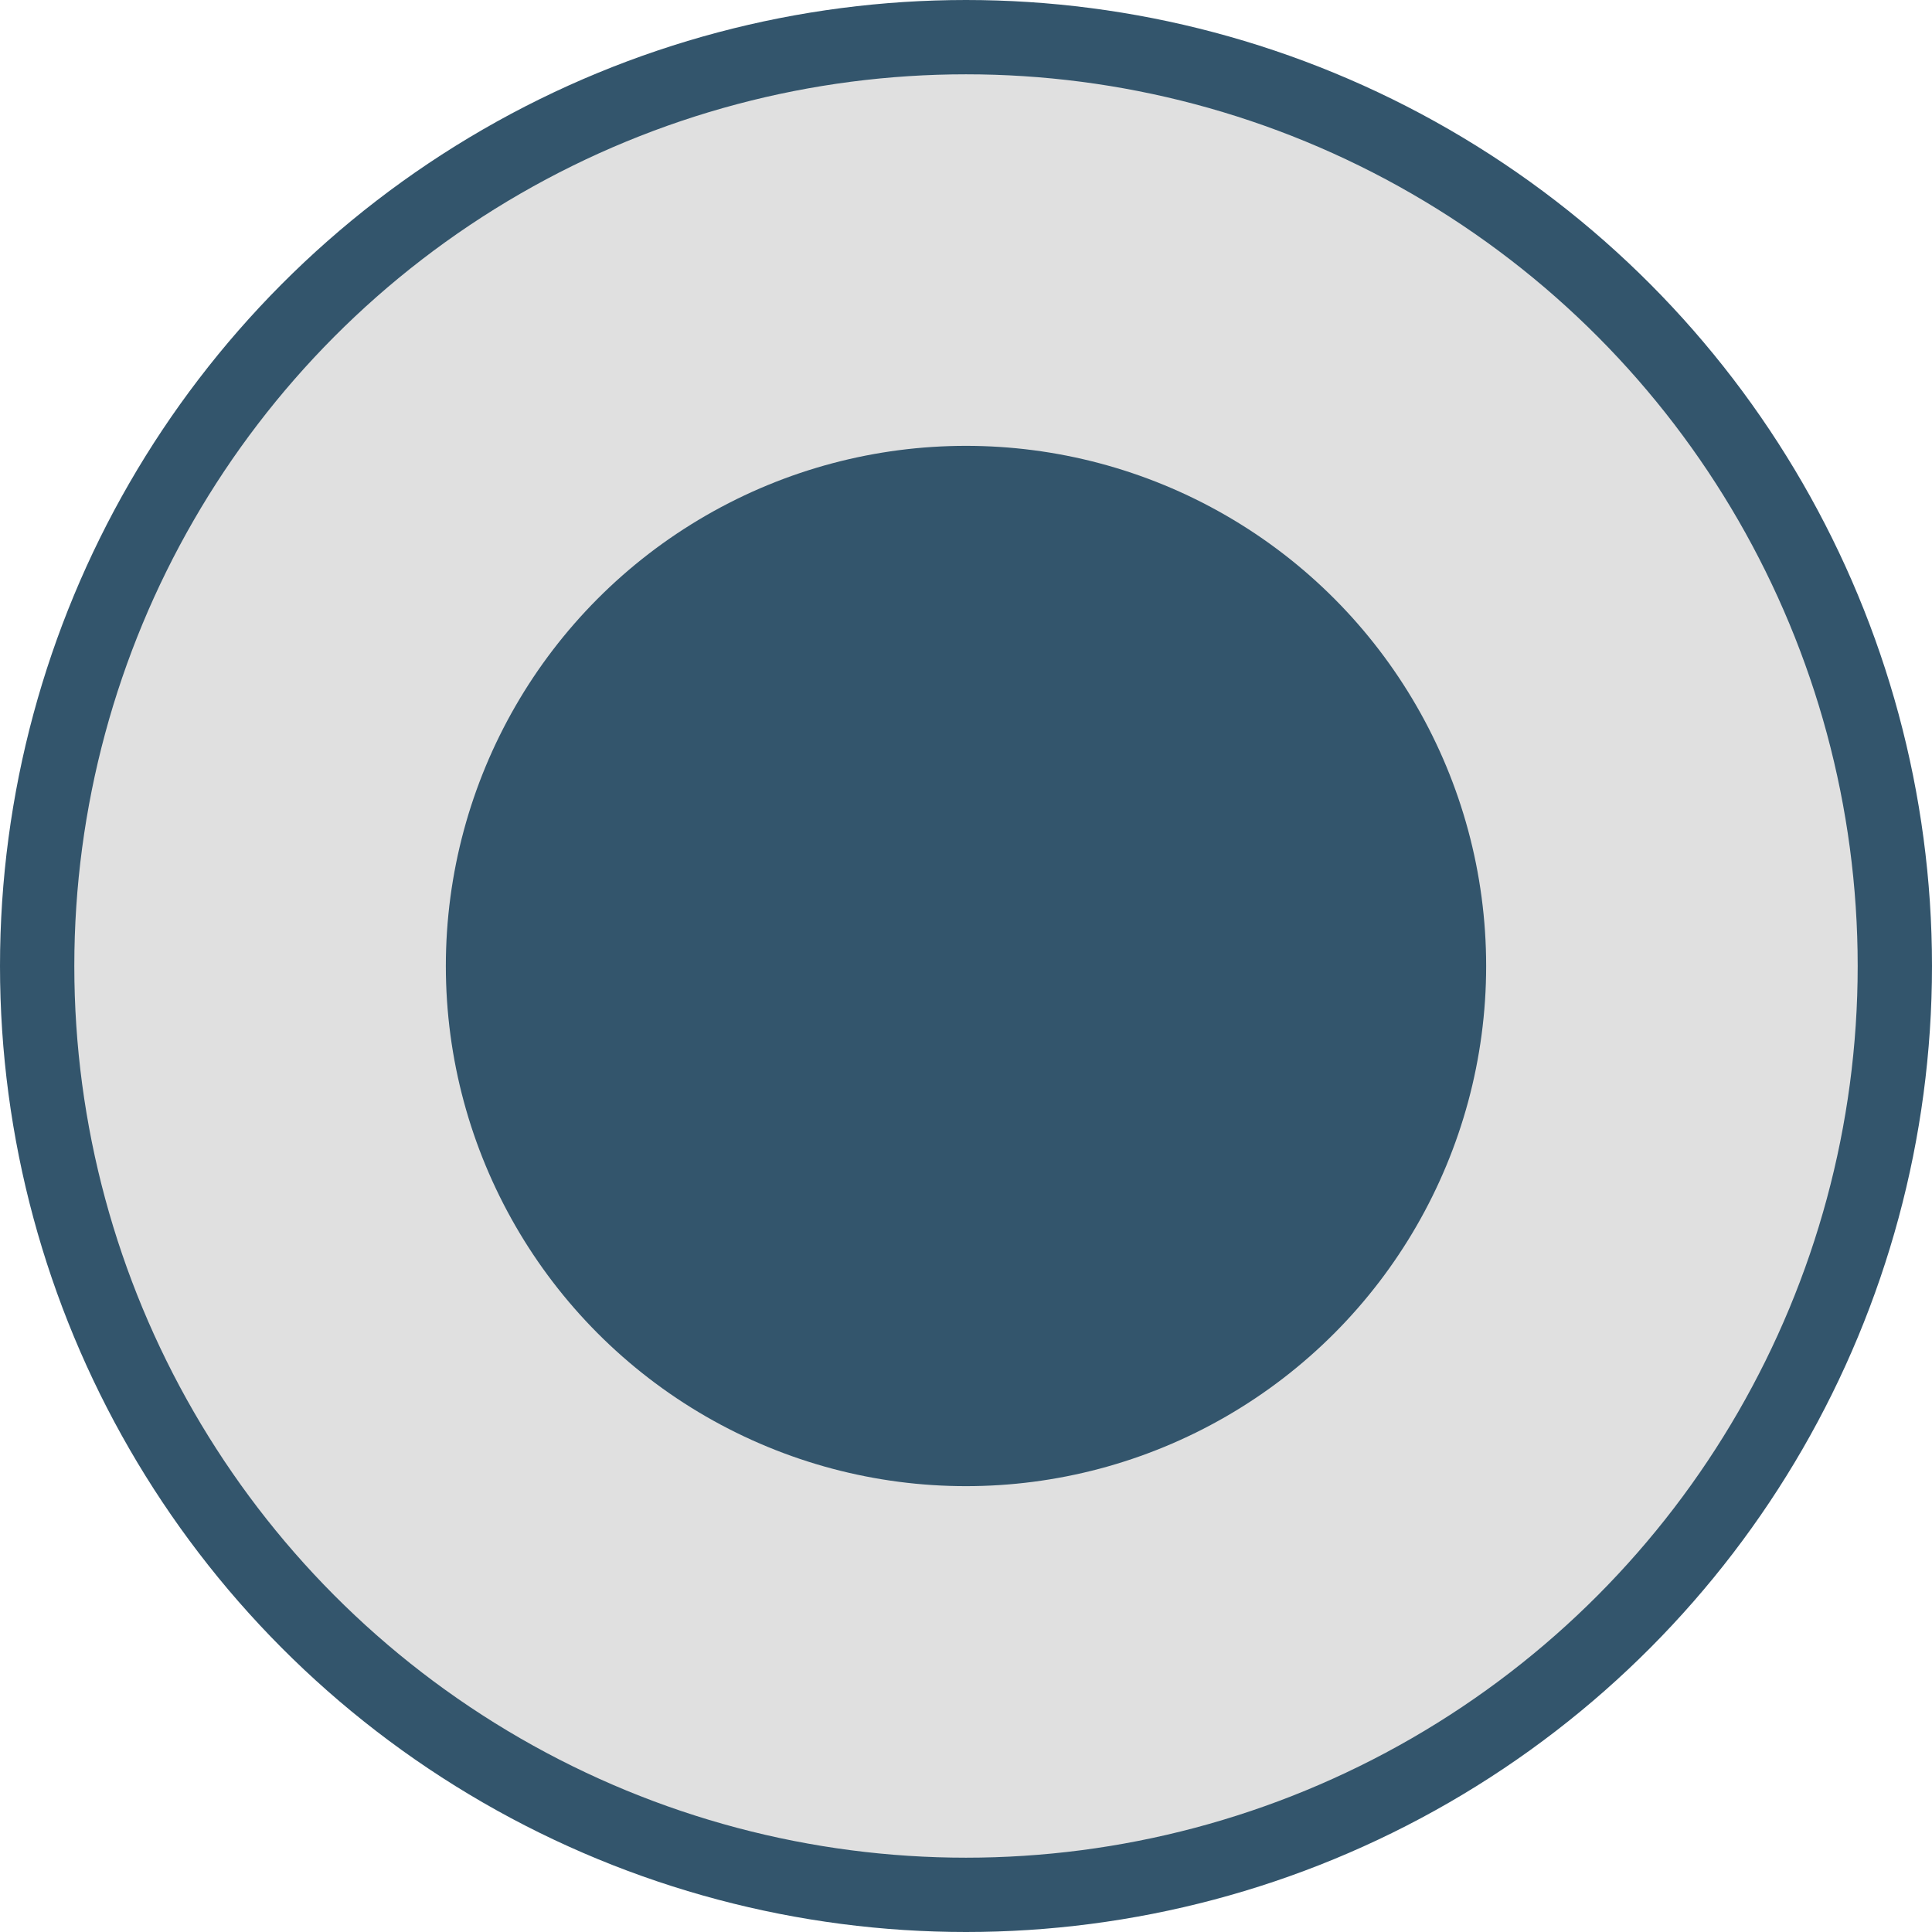 <svg width="26" height="26" viewBox="0 0 26 26" fill="none" xmlns="http://www.w3.org/2000/svg">
<g id="Property 1=disabled checked">
<circle id="Ellipse 22" cx="13" cy="13" r="12.5" fill="#E0E0E0" stroke="#33556C"/>
<circle id="Ellipse 23" cx="13" cy="13" r="7" fill="#33556C"/>
</g>
</svg>
